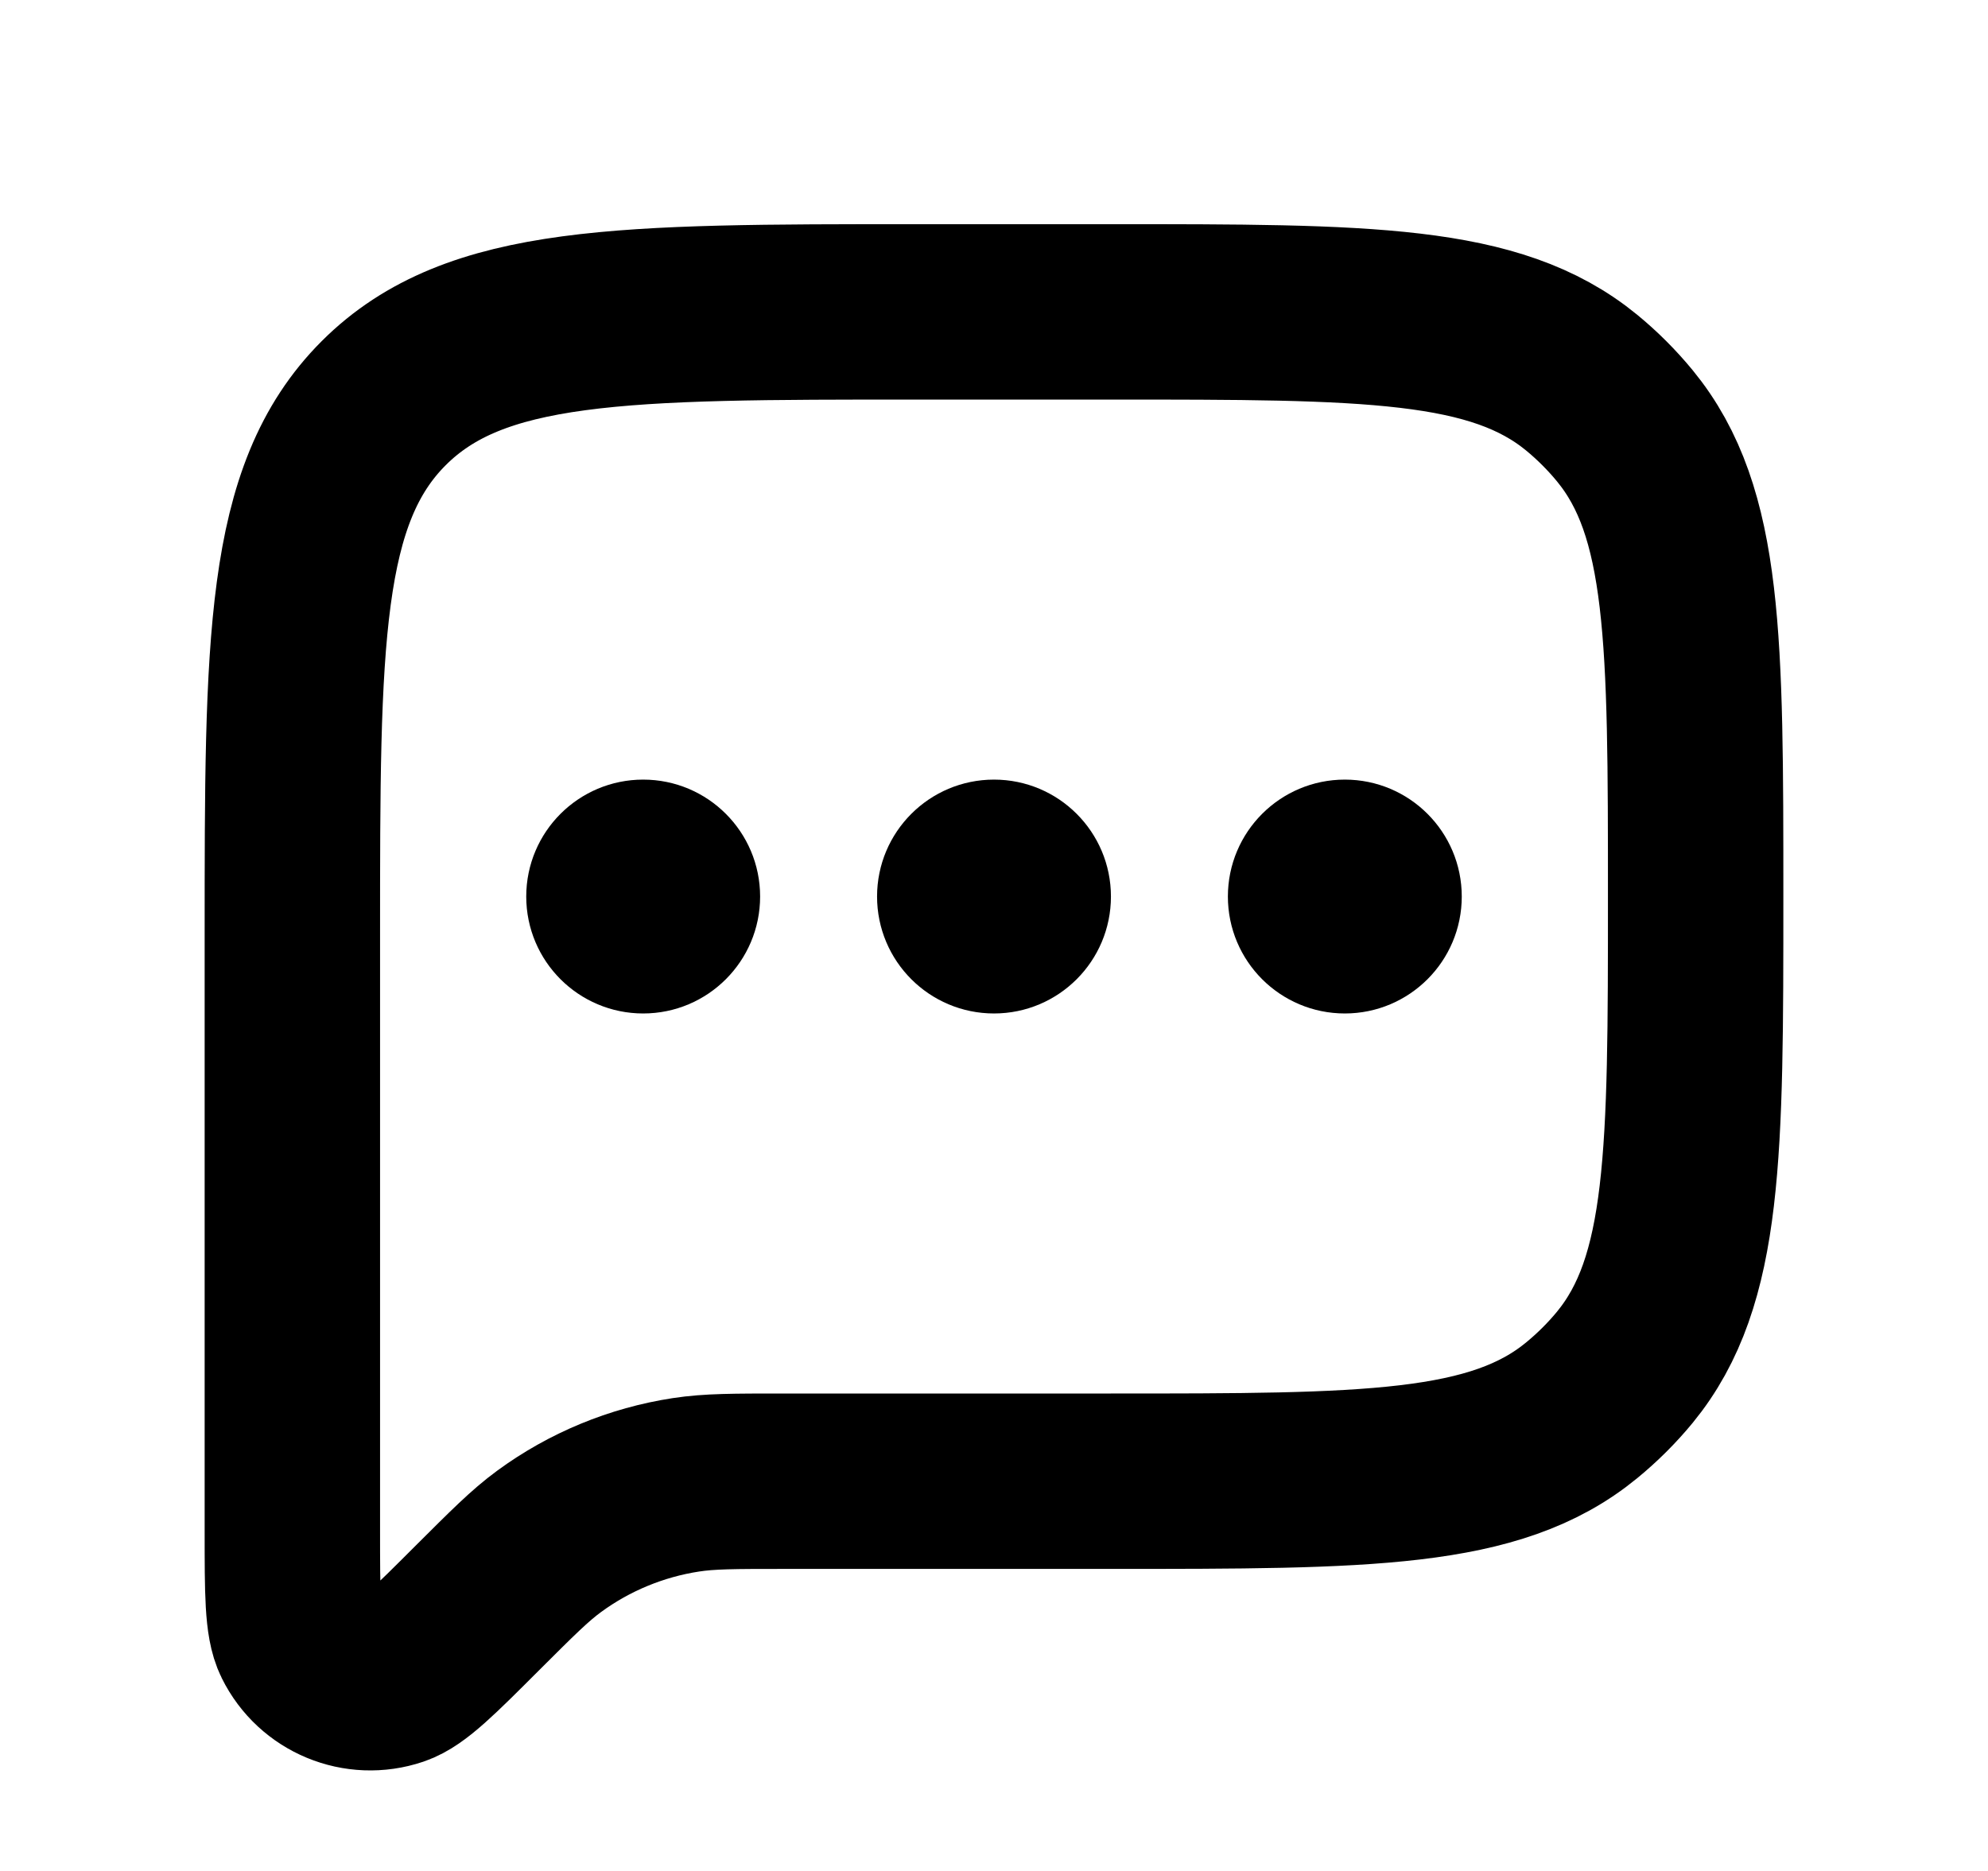 <svg width="17" height="16" viewBox="0 0 17 16" fill="none" xmlns="http://www.w3.org/2000/svg">
<path d="M2.5 8C2.5 5.486 2.5 4.229 3.281 3.448C4.062 2.667 5.319 2.667 7.833 2.667H9.5C11.692 2.667 12.787 2.667 13.525 3.272C13.66 3.383 13.784 3.507 13.895 3.642C14.5 4.379 14.5 5.475 14.5 7.667V7.667C14.5 9.858 14.5 10.954 13.895 11.692C13.784 11.827 13.66 11.95 13.525 12.061C12.787 12.667 11.692 12.667 9.5 12.667H6.701C6.278 12.667 6.067 12.667 5.865 12.698C5.442 12.763 5.04 12.929 4.695 13.182C4.53 13.303 4.381 13.453 4.081 13.752V13.752C3.712 14.121 3.528 14.305 3.38 14.355C3.064 14.462 2.717 14.319 2.569 14.019C2.5 13.88 2.5 13.619 2.5 13.097V8Z" stroke="black" stroke-width="1.5" stroke-linejoin="round"/>
<circle cx="5.5" cy="7.667" r="0.75" fill="black" stroke="black" stroke-width="0.5"/>
<circle cx="8.5" cy="7.667" r="0.75" fill="black" stroke="black" stroke-width="0.5"/>
<circle cx="11.5" cy="7.667" r="0.75" fill="black" stroke="black" stroke-width="0.5"/>
</svg>
